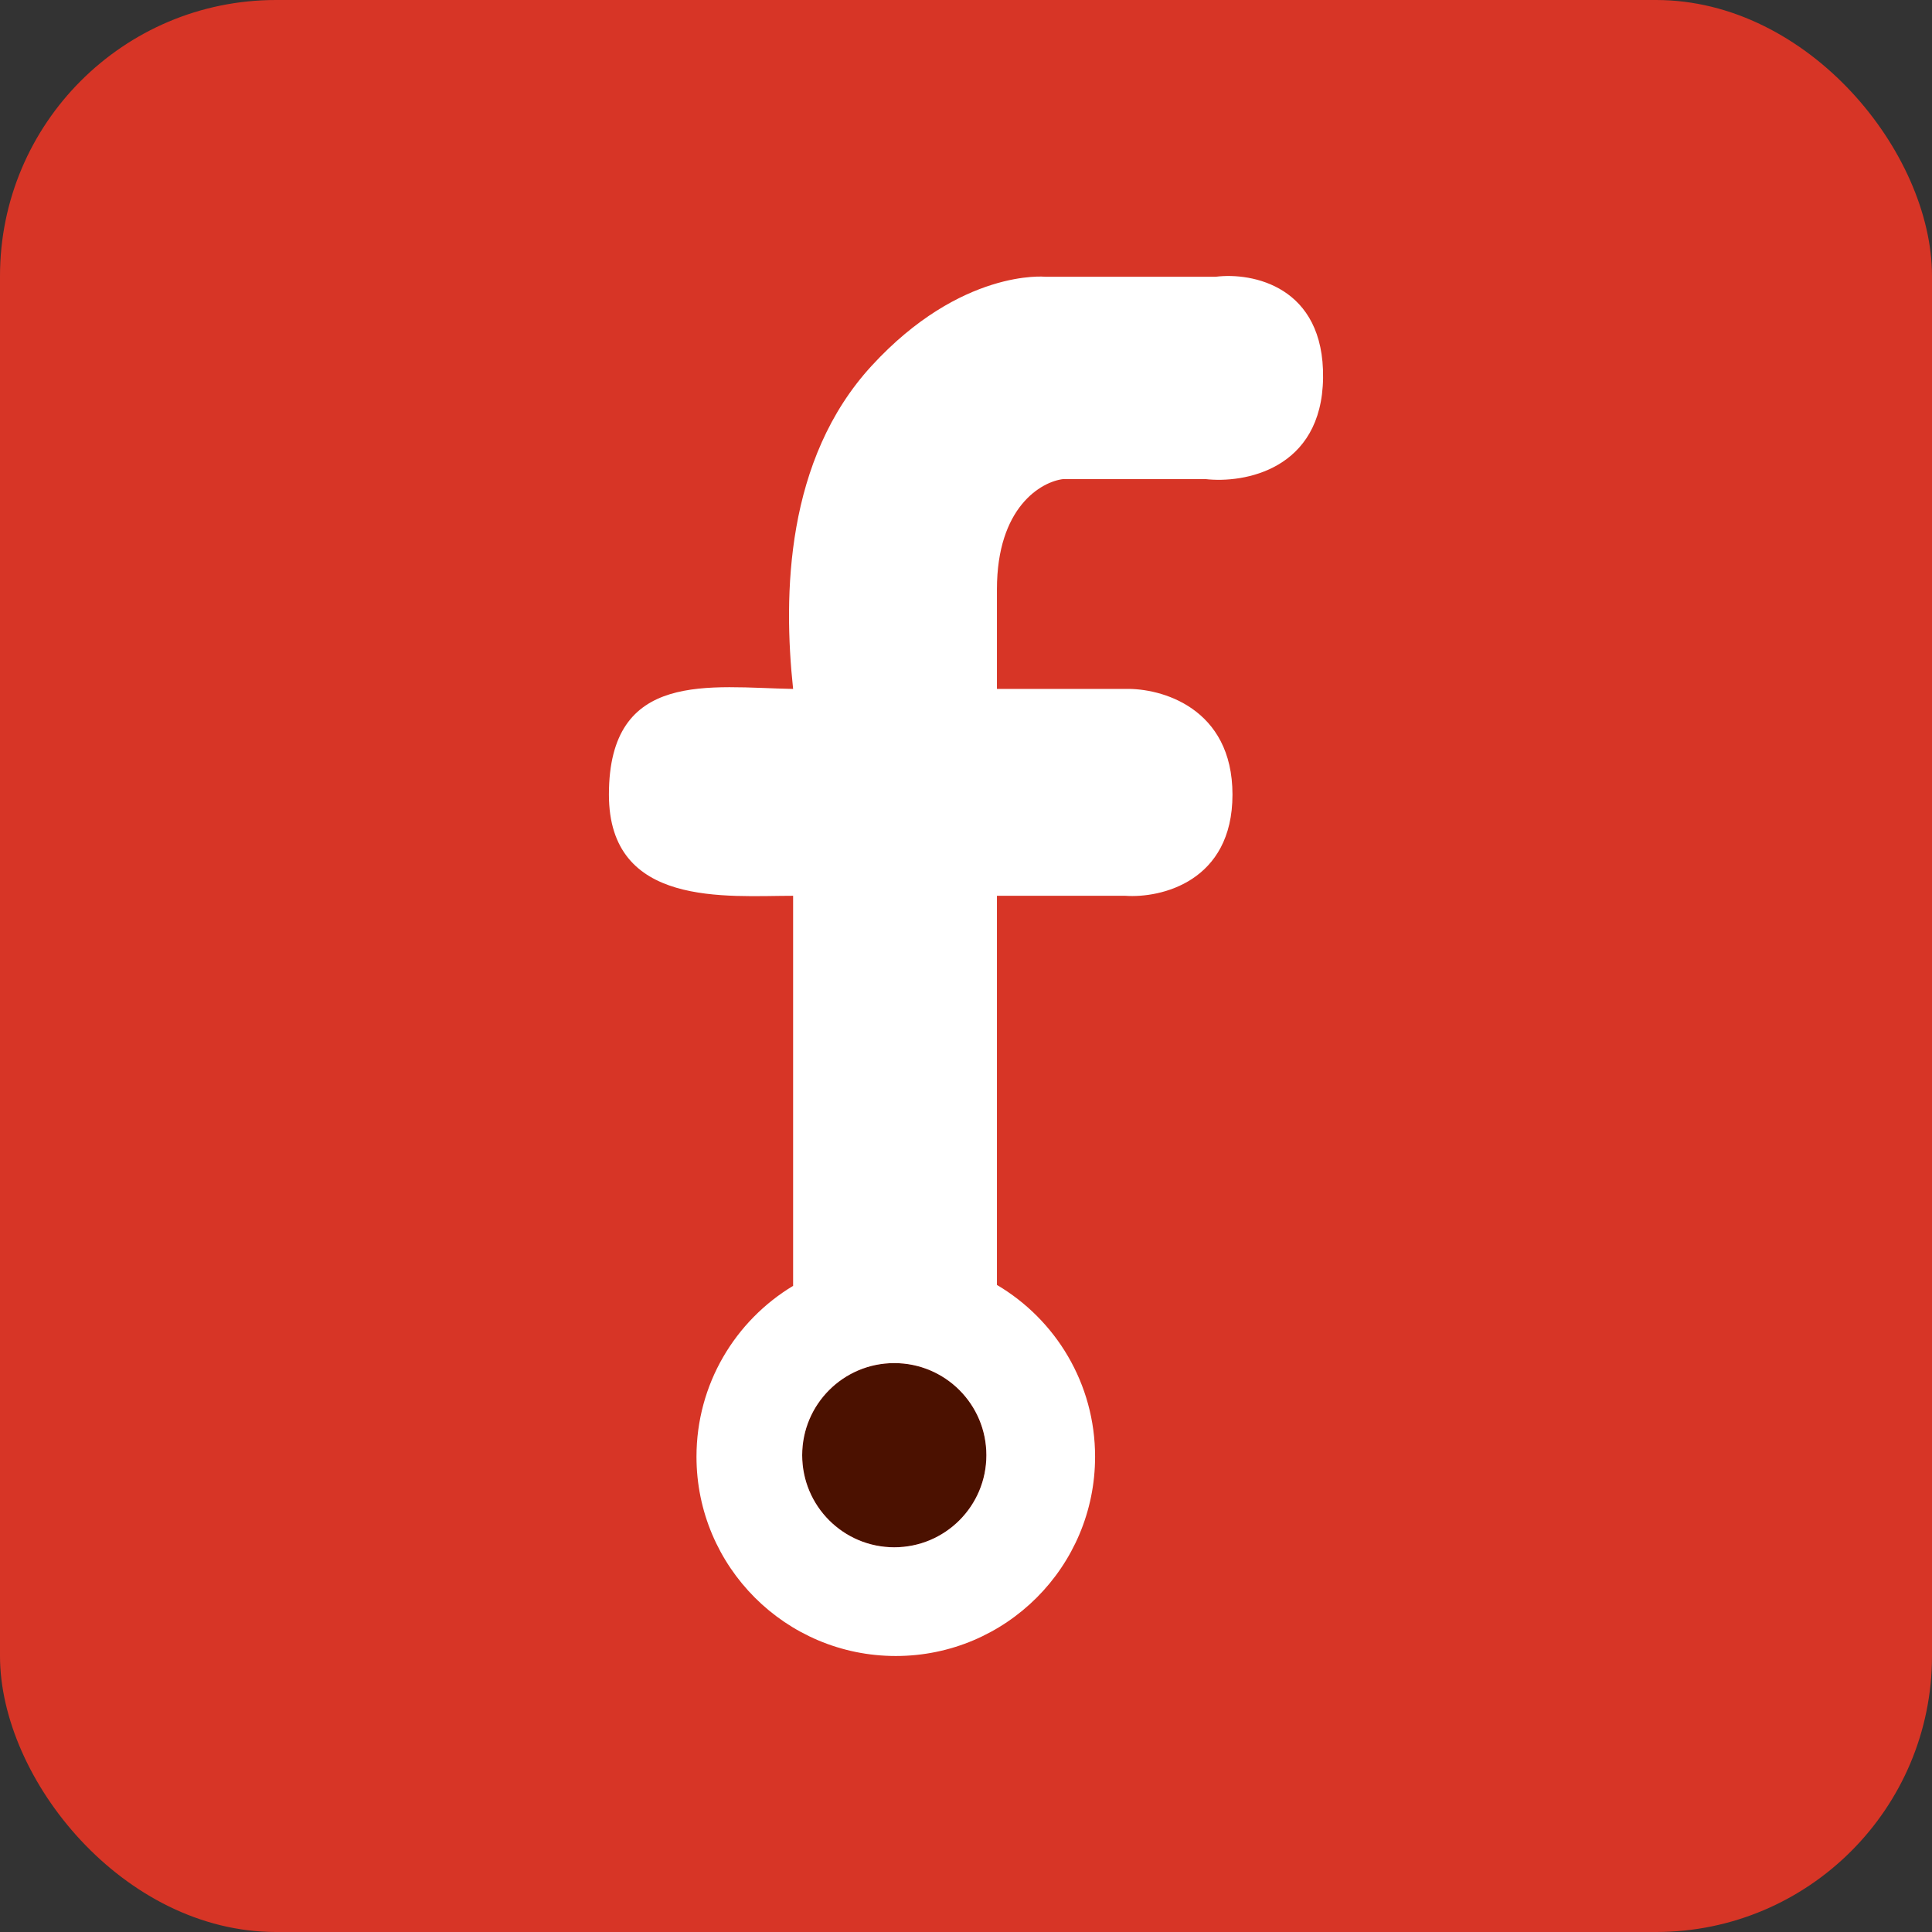 <svg width="140" height="140" viewBox="0 0 140 140" fill="none" xmlns="http://www.w3.org/2000/svg">
<rect x="0" y="0" width="140" height="140" fill="#333333" stroke="none"/>
<rect width="140" height="140" rx="20" fill="#D73526"/>
<path d="M71.477 105.449C71.477 109.135 68.489 112.123 64.802 112.123C61.117 112.123 58.129 109.135 58.129 105.449C58.129 101.763 61.117 98.775 64.802 98.775C68.489 98.775 71.477 101.763 71.477 105.449Z" fill="#4B1100"/>
<path fill-rule="evenodd" clip-rule="evenodd" d="M57.472 64.912C52.658 64.912 44.124 65.788 44.124 57.582C44.124 48.501 51.455 49.814 57.472 49.923C56.743 43.103 56.925 33.293 63.161 26.509C69.653 19.448 75.743 20.054 75.743 20.054H88.107C90.733 19.726 95.962 20.733 95.875 27.385C95.787 34.037 90.149 35.043 87.341 34.715H77.056C75.452 34.898 72.242 36.75 72.242 42.702V49.923L81.542 49.923C84.132 49.85 89.31 51.28 89.31 57.582C89.31 63.884 84.132 65.095 81.542 64.912H72.242V93.112C76.499 95.624 79.354 100.258 79.354 105.558C79.354 113.534 72.888 120 64.912 120C56.936 120 50.47 113.534 50.47 105.558C50.47 100.303 53.276 95.704 57.472 93.177V64.912ZM64.802 112.123C68.489 112.123 71.477 109.135 71.477 105.449C71.477 101.763 68.489 98.775 64.802 98.775C61.117 98.775 58.129 101.763 58.129 105.449C58.129 109.135 61.117 112.123 64.802 112.123Z" fill="white"/>
</svg>
